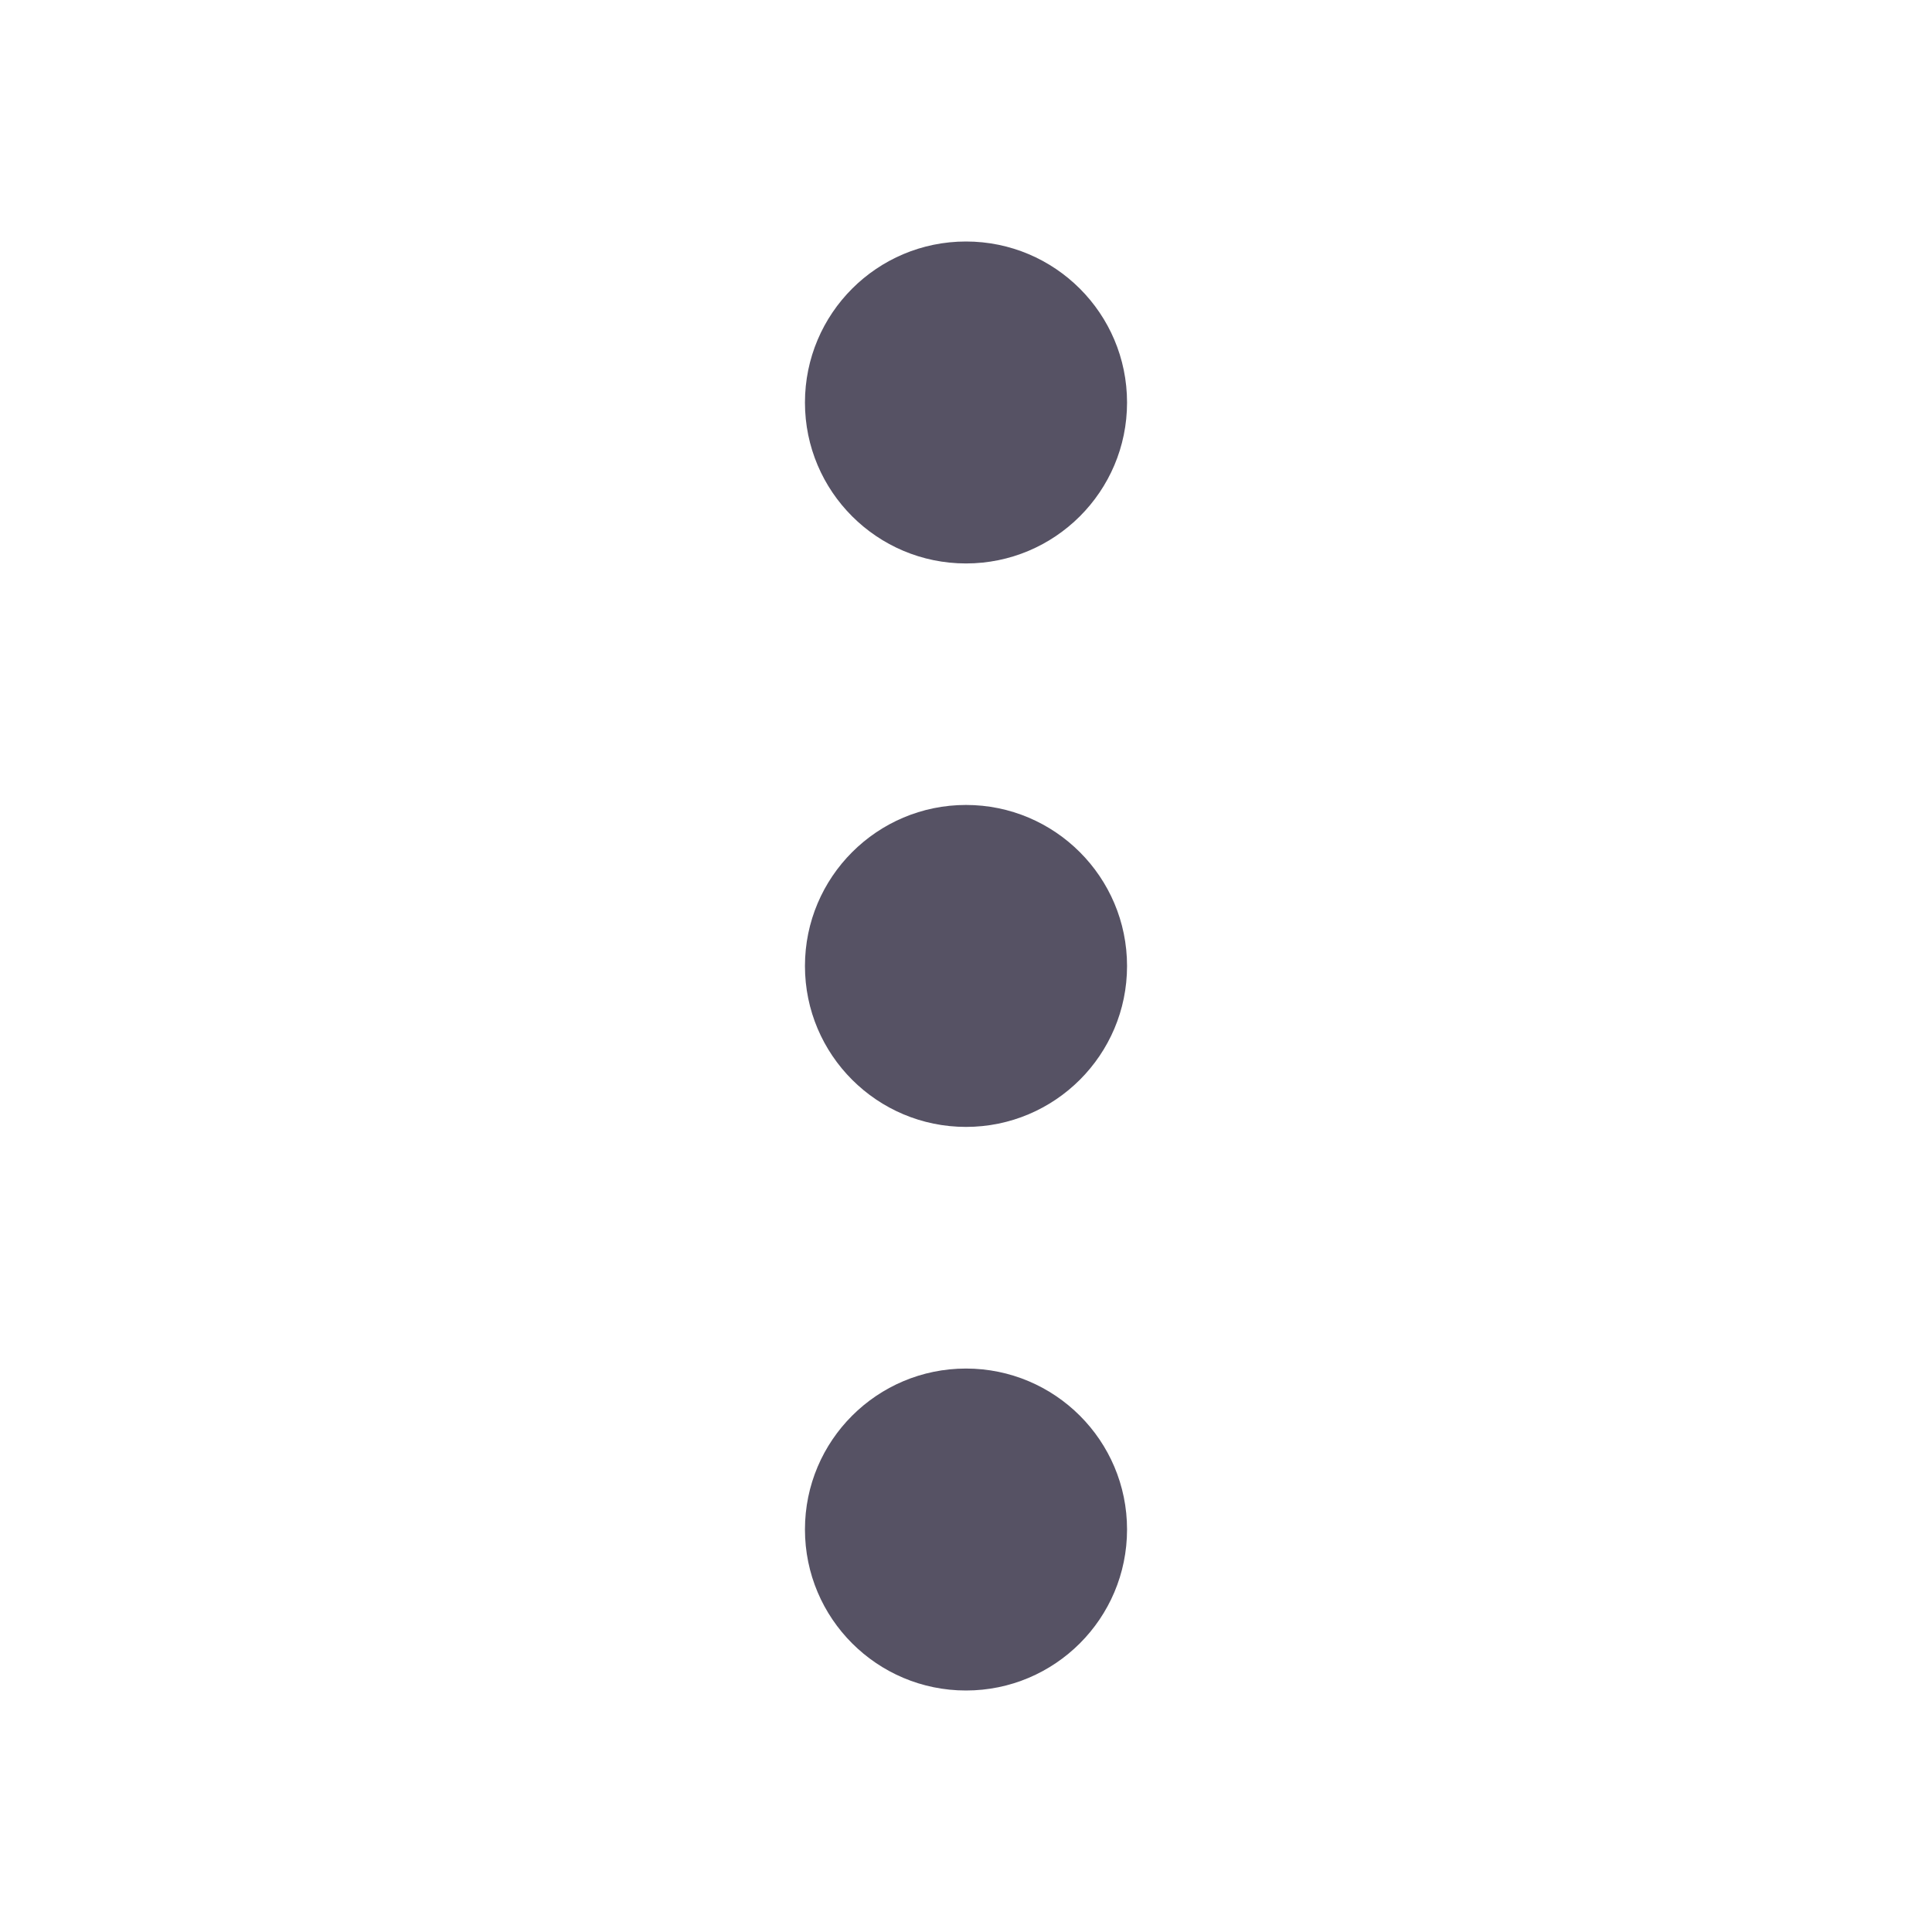 <svg width="14" height="14" viewBox="0 0 14 14" fill="none" xmlns="http://www.w3.org/2000/svg">
<path d="M8.167 11.083C8.167 10.439 7.644 9.917 7 9.917C6.356 9.917 5.833 10.439 5.833 11.083C5.833 11.728 6.356 12.25 7 12.25C7.644 12.25 8.167 11.728 8.167 11.083Z" fill="#565264"/>
<path d="M8.167 7C8.167 6.356 7.644 5.833 7 5.833C6.356 5.833 5.833 6.356 5.833 7C5.833 7.644 6.356 8.166 7 8.166C7.644 8.166 8.167 7.644 8.167 7Z" fill="#565264"/>
<path d="M8.167 2.917C8.167 2.272 7.644 1.75 7 1.75C6.356 1.75 5.833 2.272 5.833 2.917C5.833 3.561 6.356 4.083 7 4.083C7.644 4.083 8.167 3.561 8.167 2.917Z" fill="#565264"/>
</svg>
